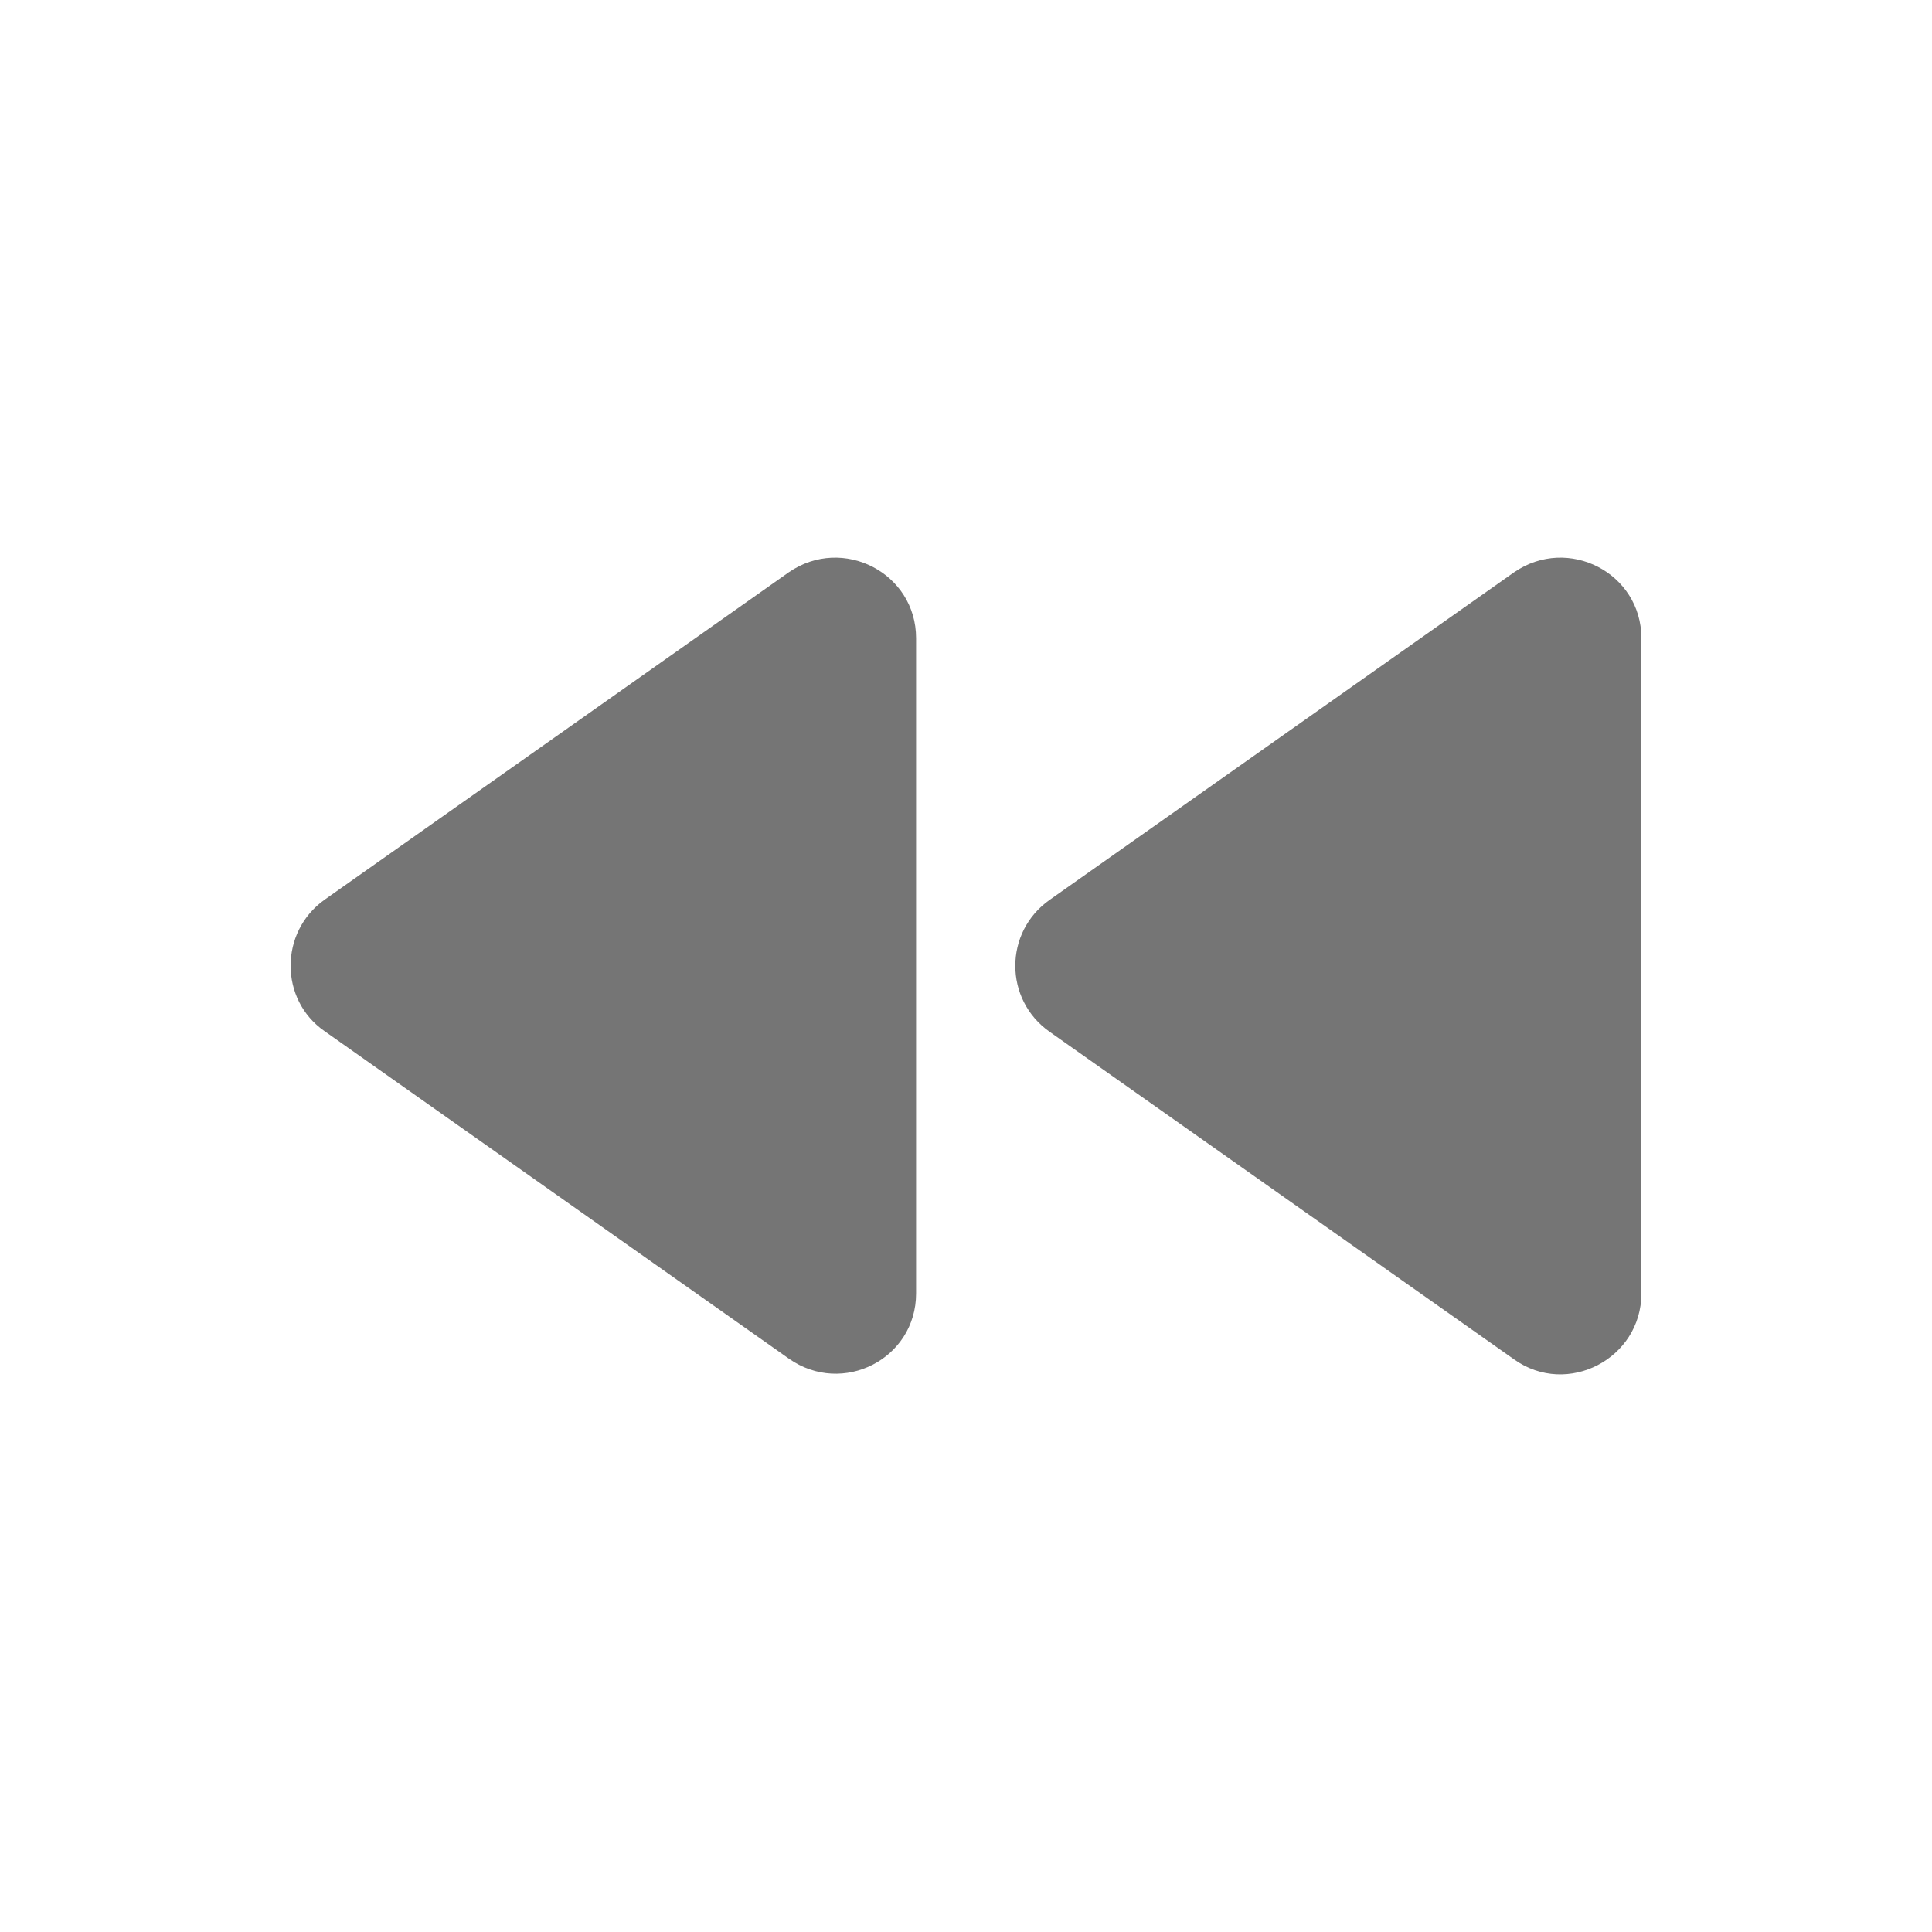 <svg width="24" height="24" viewBox="0 0 24 24" fill="none" xmlns="http://www.w3.org/2000/svg">
<g id="fast_rewind_24px">
<path id="icon/av/fast_rewind_24px" fill-rule="evenodd" clip-rule="evenodd" d="M11.38 7.928V16.068C11.38 16.878 10.47 17.348 9.8 16.878L4.03 12.808C3.47 12.418 3.47 11.578 4.03 11.178L9.8 7.108C10.47 6.648 11.38 7.118 11.38 7.928ZM18.81 16.888L13.04 12.818C12.47 12.418 12.47 11.578 13.04 11.178L18.81 7.108C19.48 6.648 20.39 7.118 20.39 7.928V16.068C20.39 16.878 19.47 17.358 18.81 16.888Z" fill="black" fill-opacity="0.54"/>
</g>
</svg>
